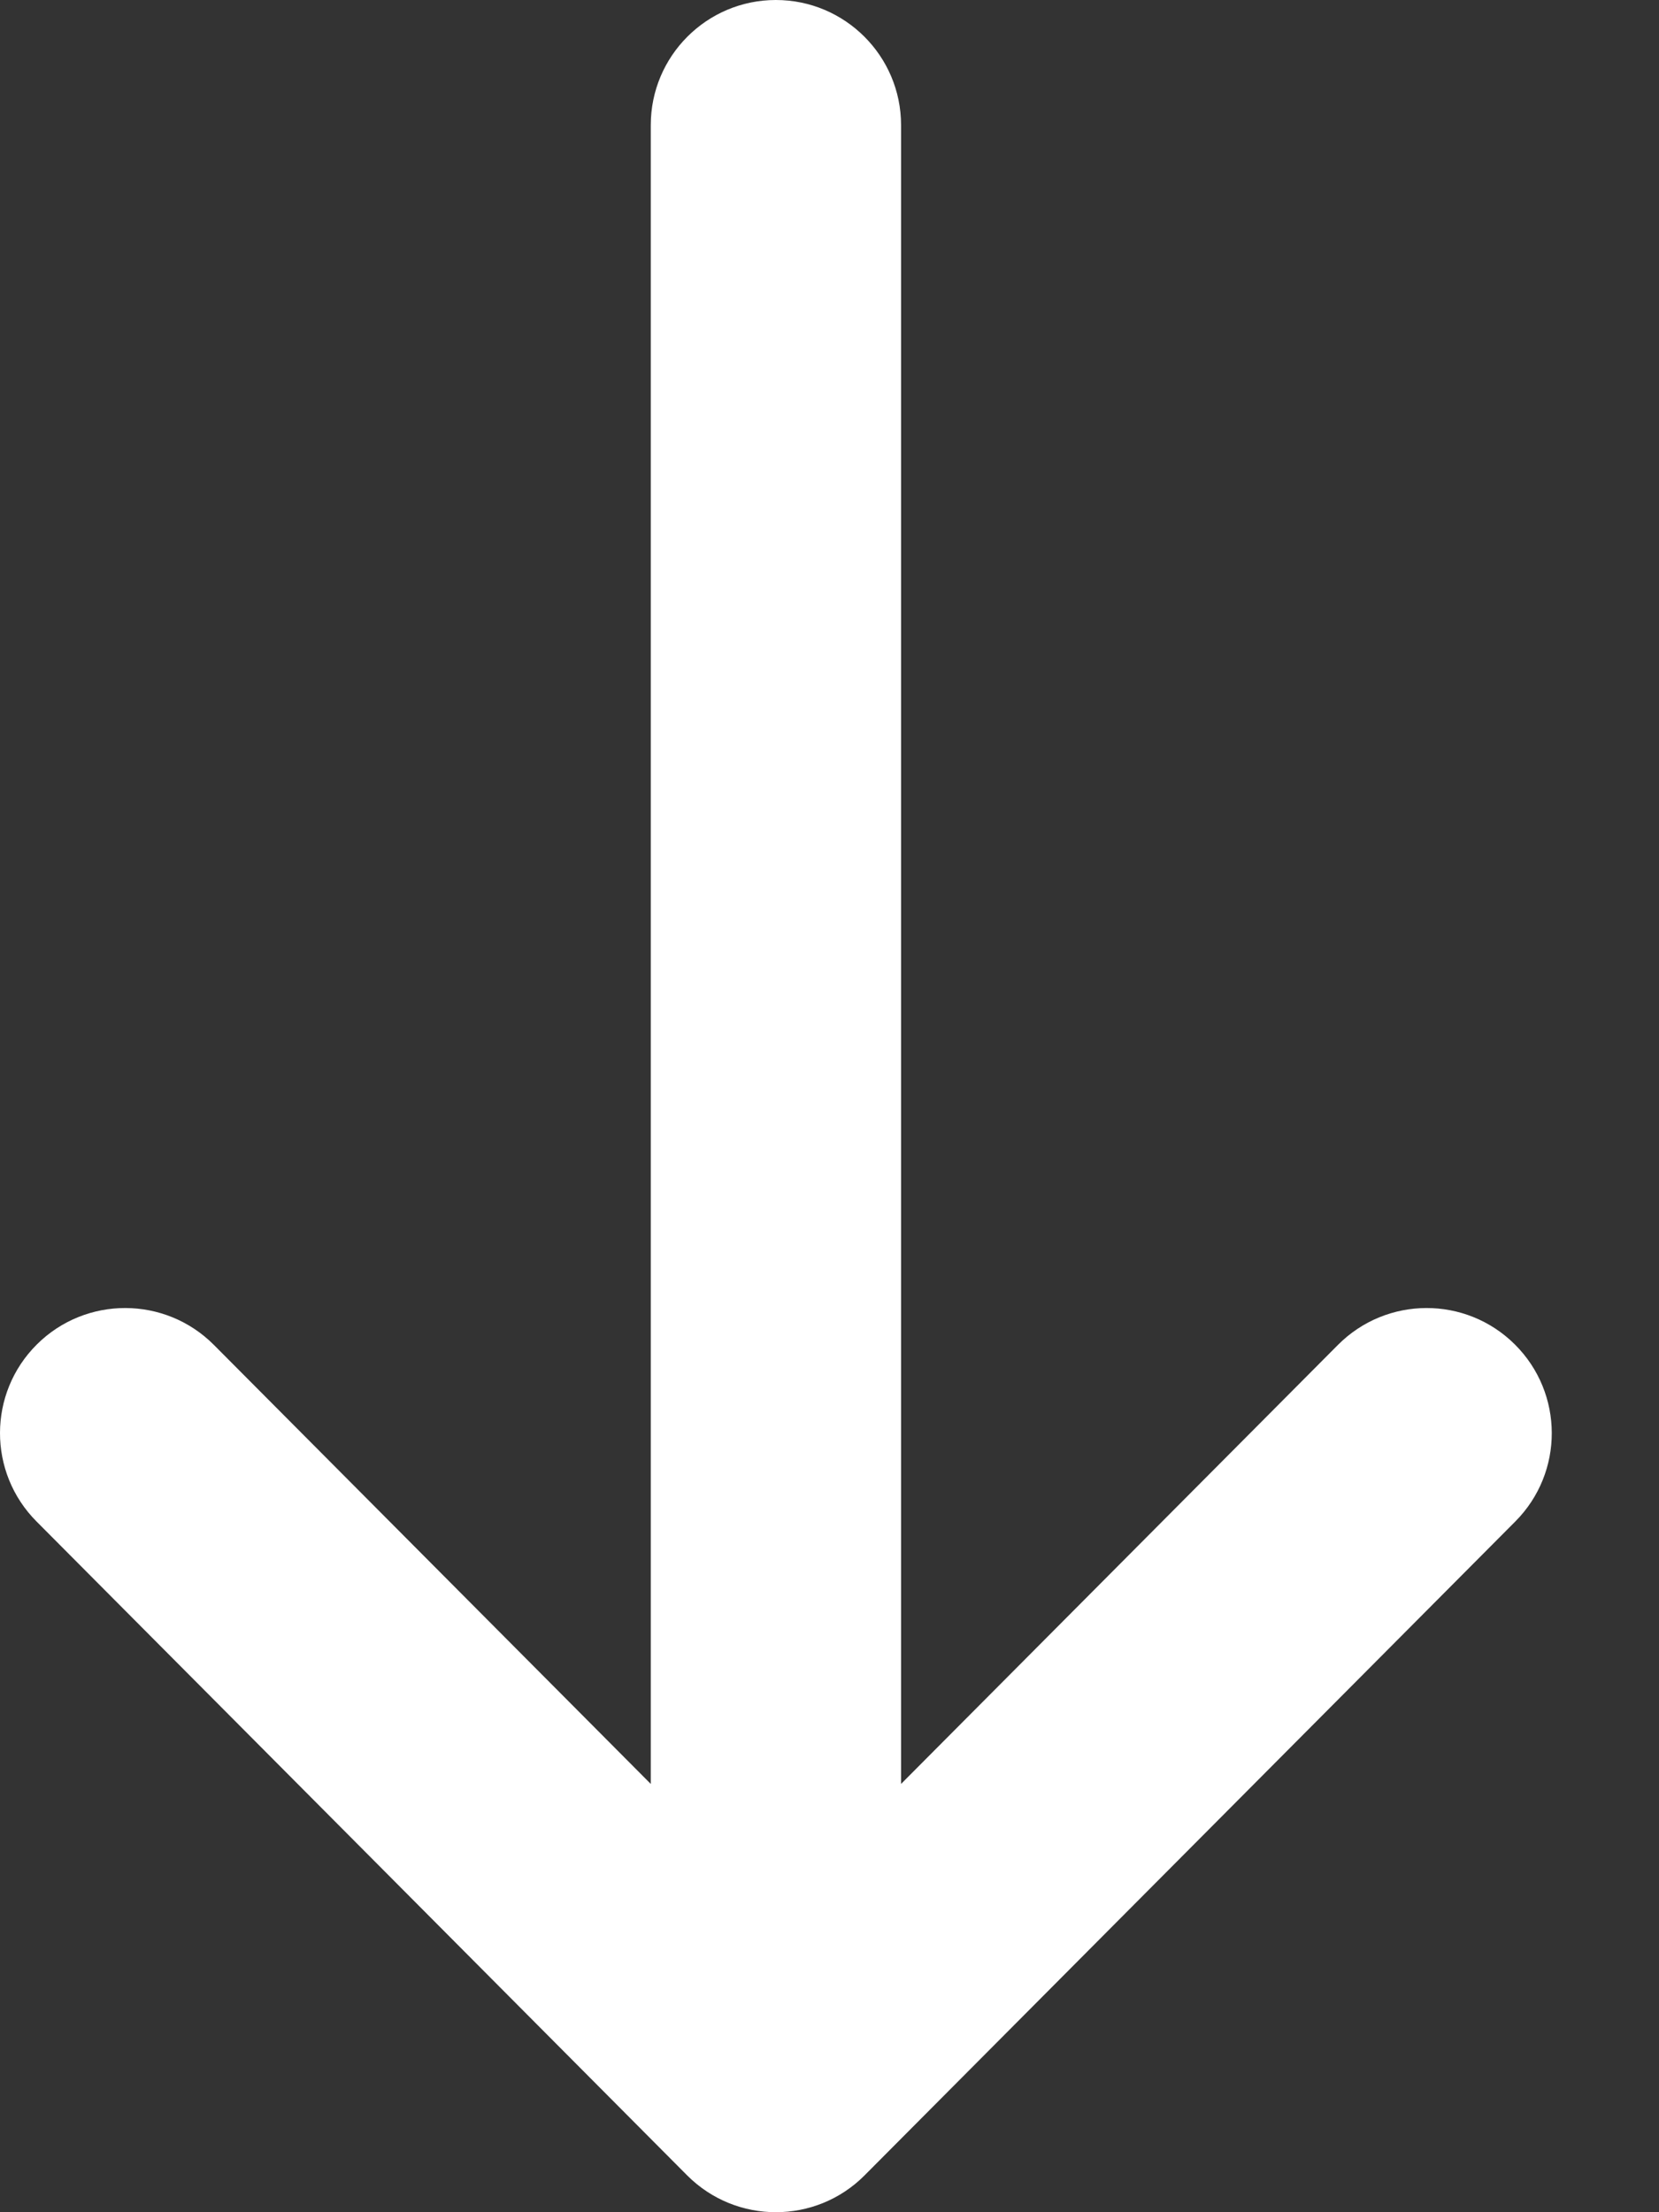 <svg width="15" height="20" viewBox="0 0 15 20" fill="none" xmlns="http://www.w3.org/2000/svg">
<rect x="0" y="0" width="15" height="20" fill="#333333" stroke="none"/>
<path d="M7.816 19.668L7.817 19.667L13.701 13.755C14.142 13.312 14.14 12.596 13.697 12.155C13.254 11.714 12.538 11.716 12.097 12.159L8.147 16.128L8.147 1.131C8.147 0.507 7.64 2.73155e-08 7.015 0C6.39 -2.73156e-08 5.884 0.507 5.884 1.131L5.884 16.128L1.934 12.159C1.493 11.716 0.776 11.714 0.333 12.155C-0.11 12.596 -0.111 13.312 0.33 13.755L6.213 19.667L6.214 19.668C6.657 20.111 7.375 20.11 7.816 19.668Z" fill="white"/>
</svg>
